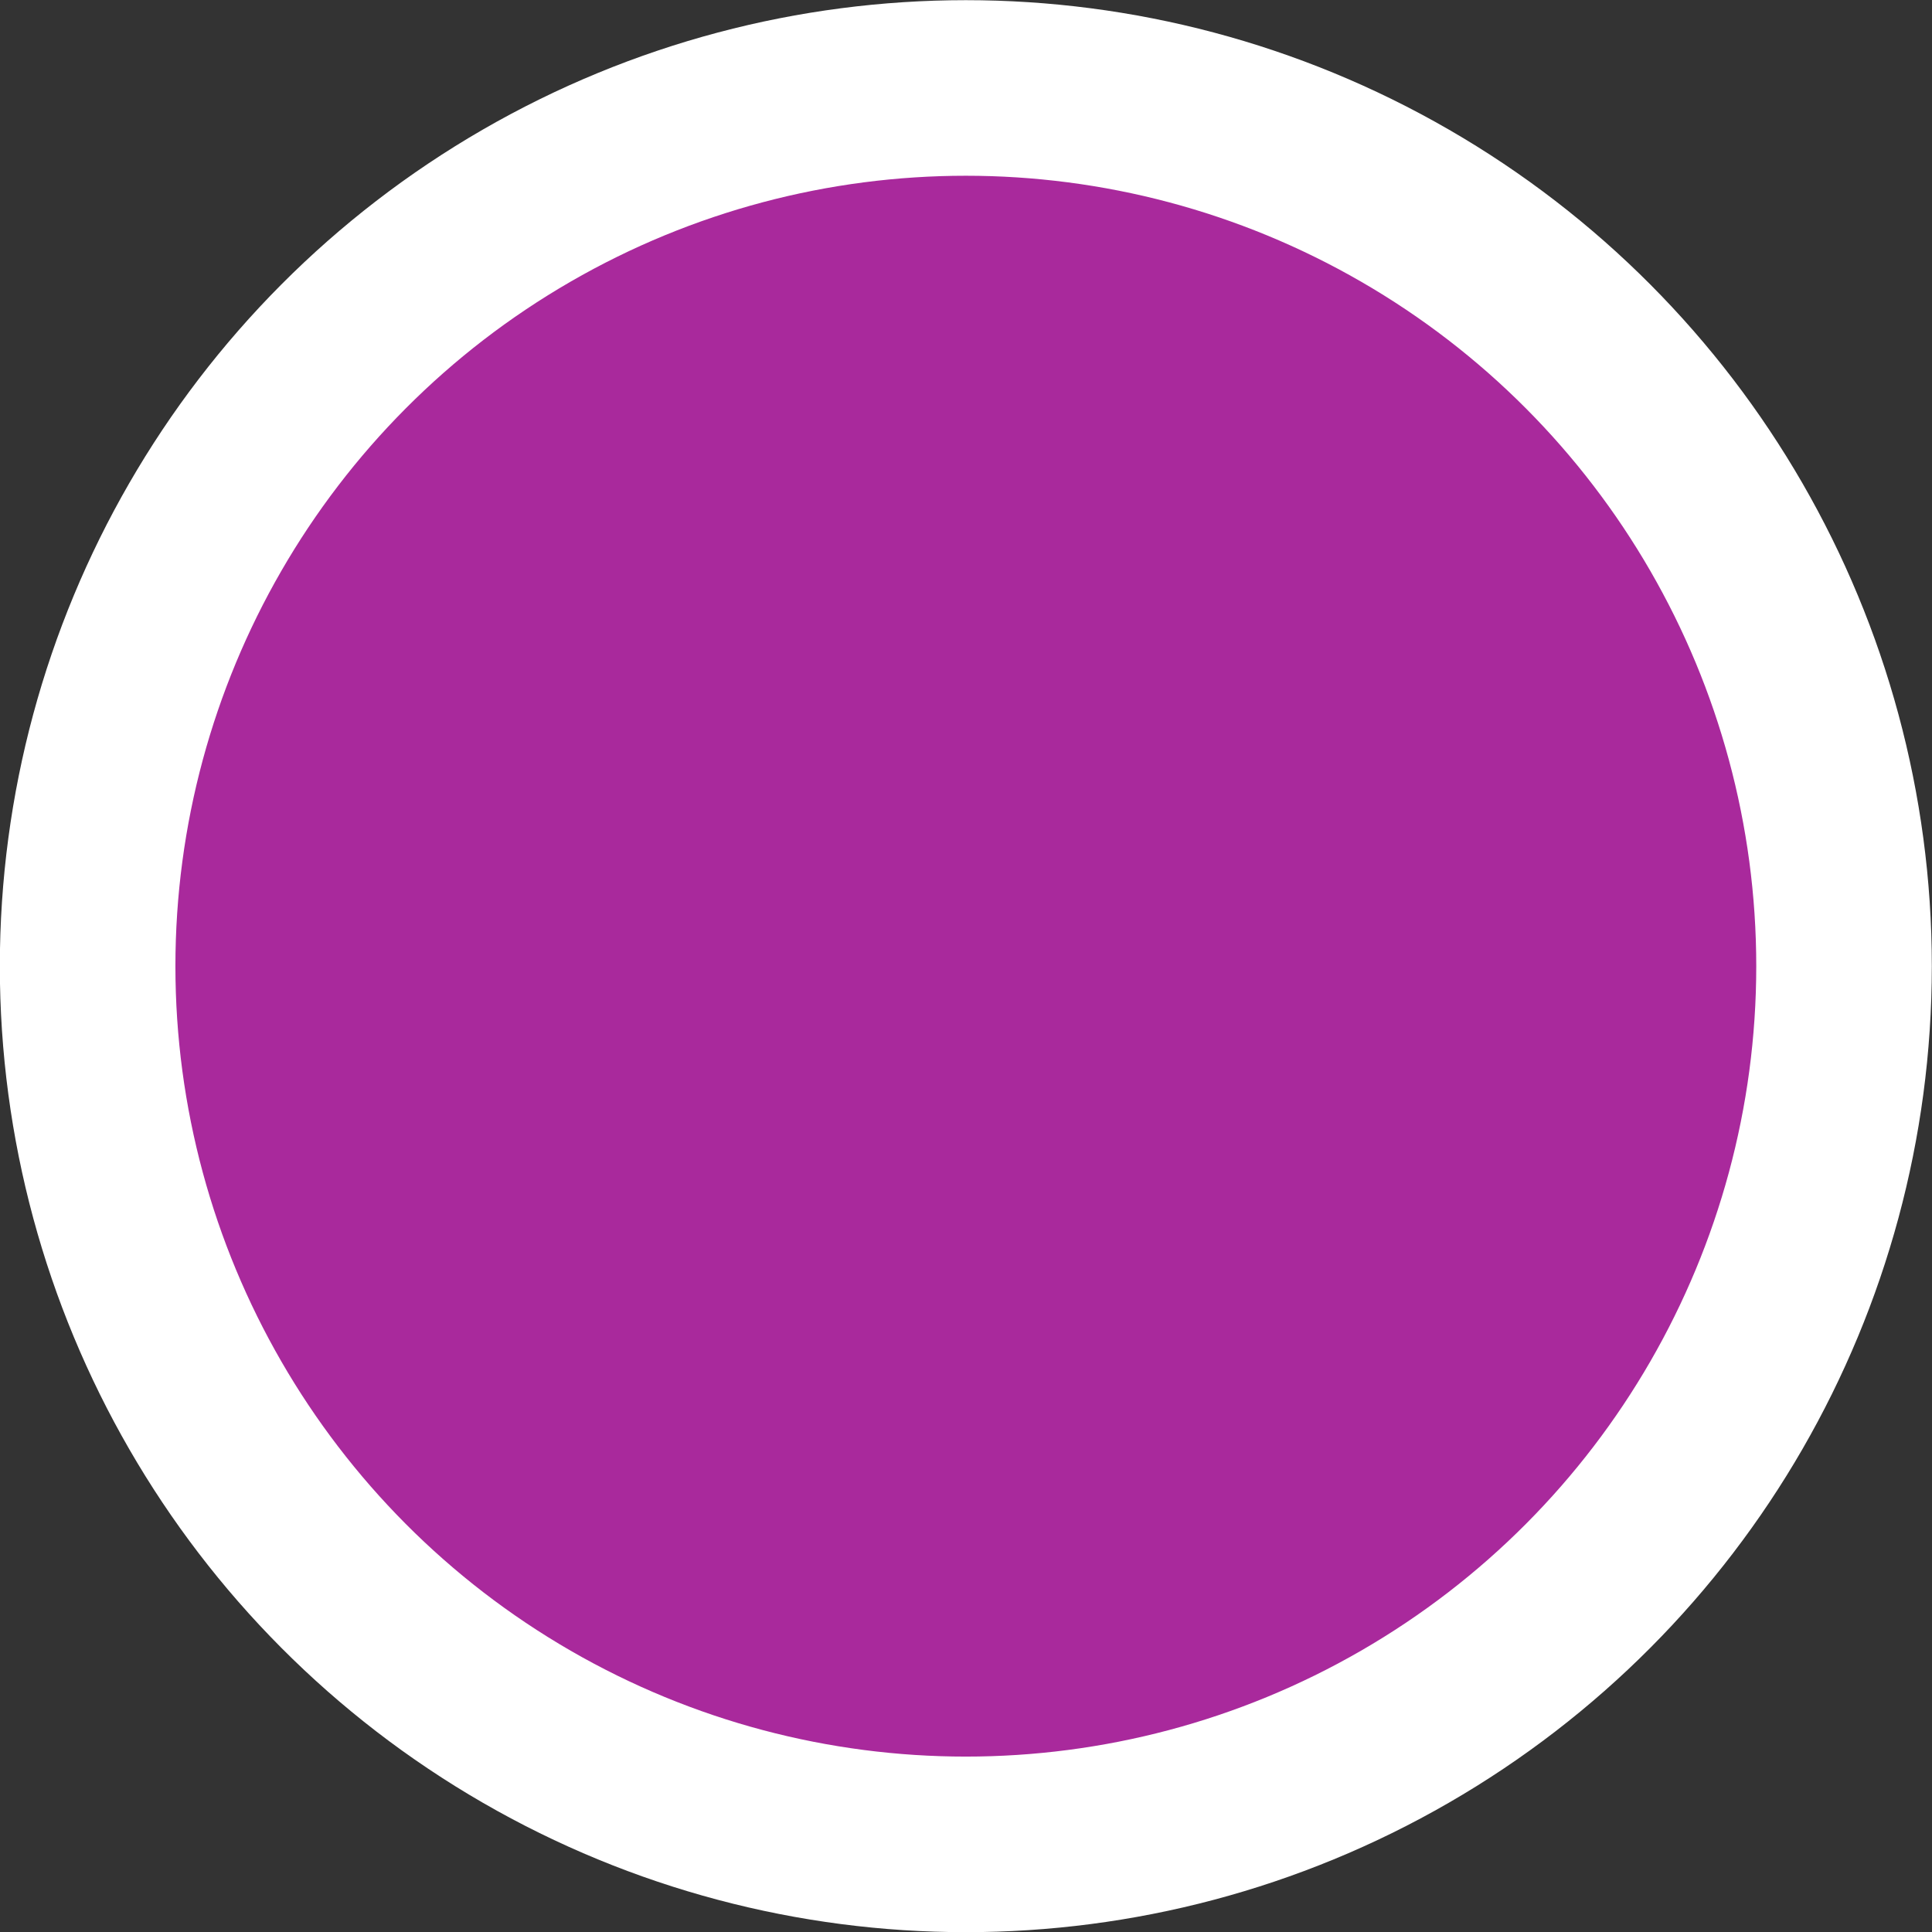 <?xml version="1.0" encoding="UTF-8" standalone="no"?>
<svg
   xmlns:dc="http://purl.org/dc/elements/1.1/"
   xmlns:cc="http://creativecommons.org/ns#"
   xmlns:rdf="http://www.w3.org/1999/02/22-rdf-syntax-ns#"
   xmlns:svg="http://www.w3.org/2000/svg"
   xmlns="http://www.w3.org/2000/svg"
   width="22"
   height="22"
   viewBox="0 0 5.821 5.821"
   version="1.1"
   id="svg1478">
  <rect x="0" y="0" width="5.821" height="5.821" fill="#333333" stroke="none"/>
  <defs
     id="defs1472" />
  <g
     id="layer1"
     transform="translate(-105.947,-31.107)">
    <circle
       r="2.646"
       cy="34.018"
       cx="108.857"
       id="path835"
       style="fill:#a9299c;fill-opacity:1;stroke:#ffffff;stroke-width:0.529;stroke-linecap:round;stroke-miterlimit:4;stroke-dasharray:none;stroke-opacity:1" />
  </g>
</svg>
